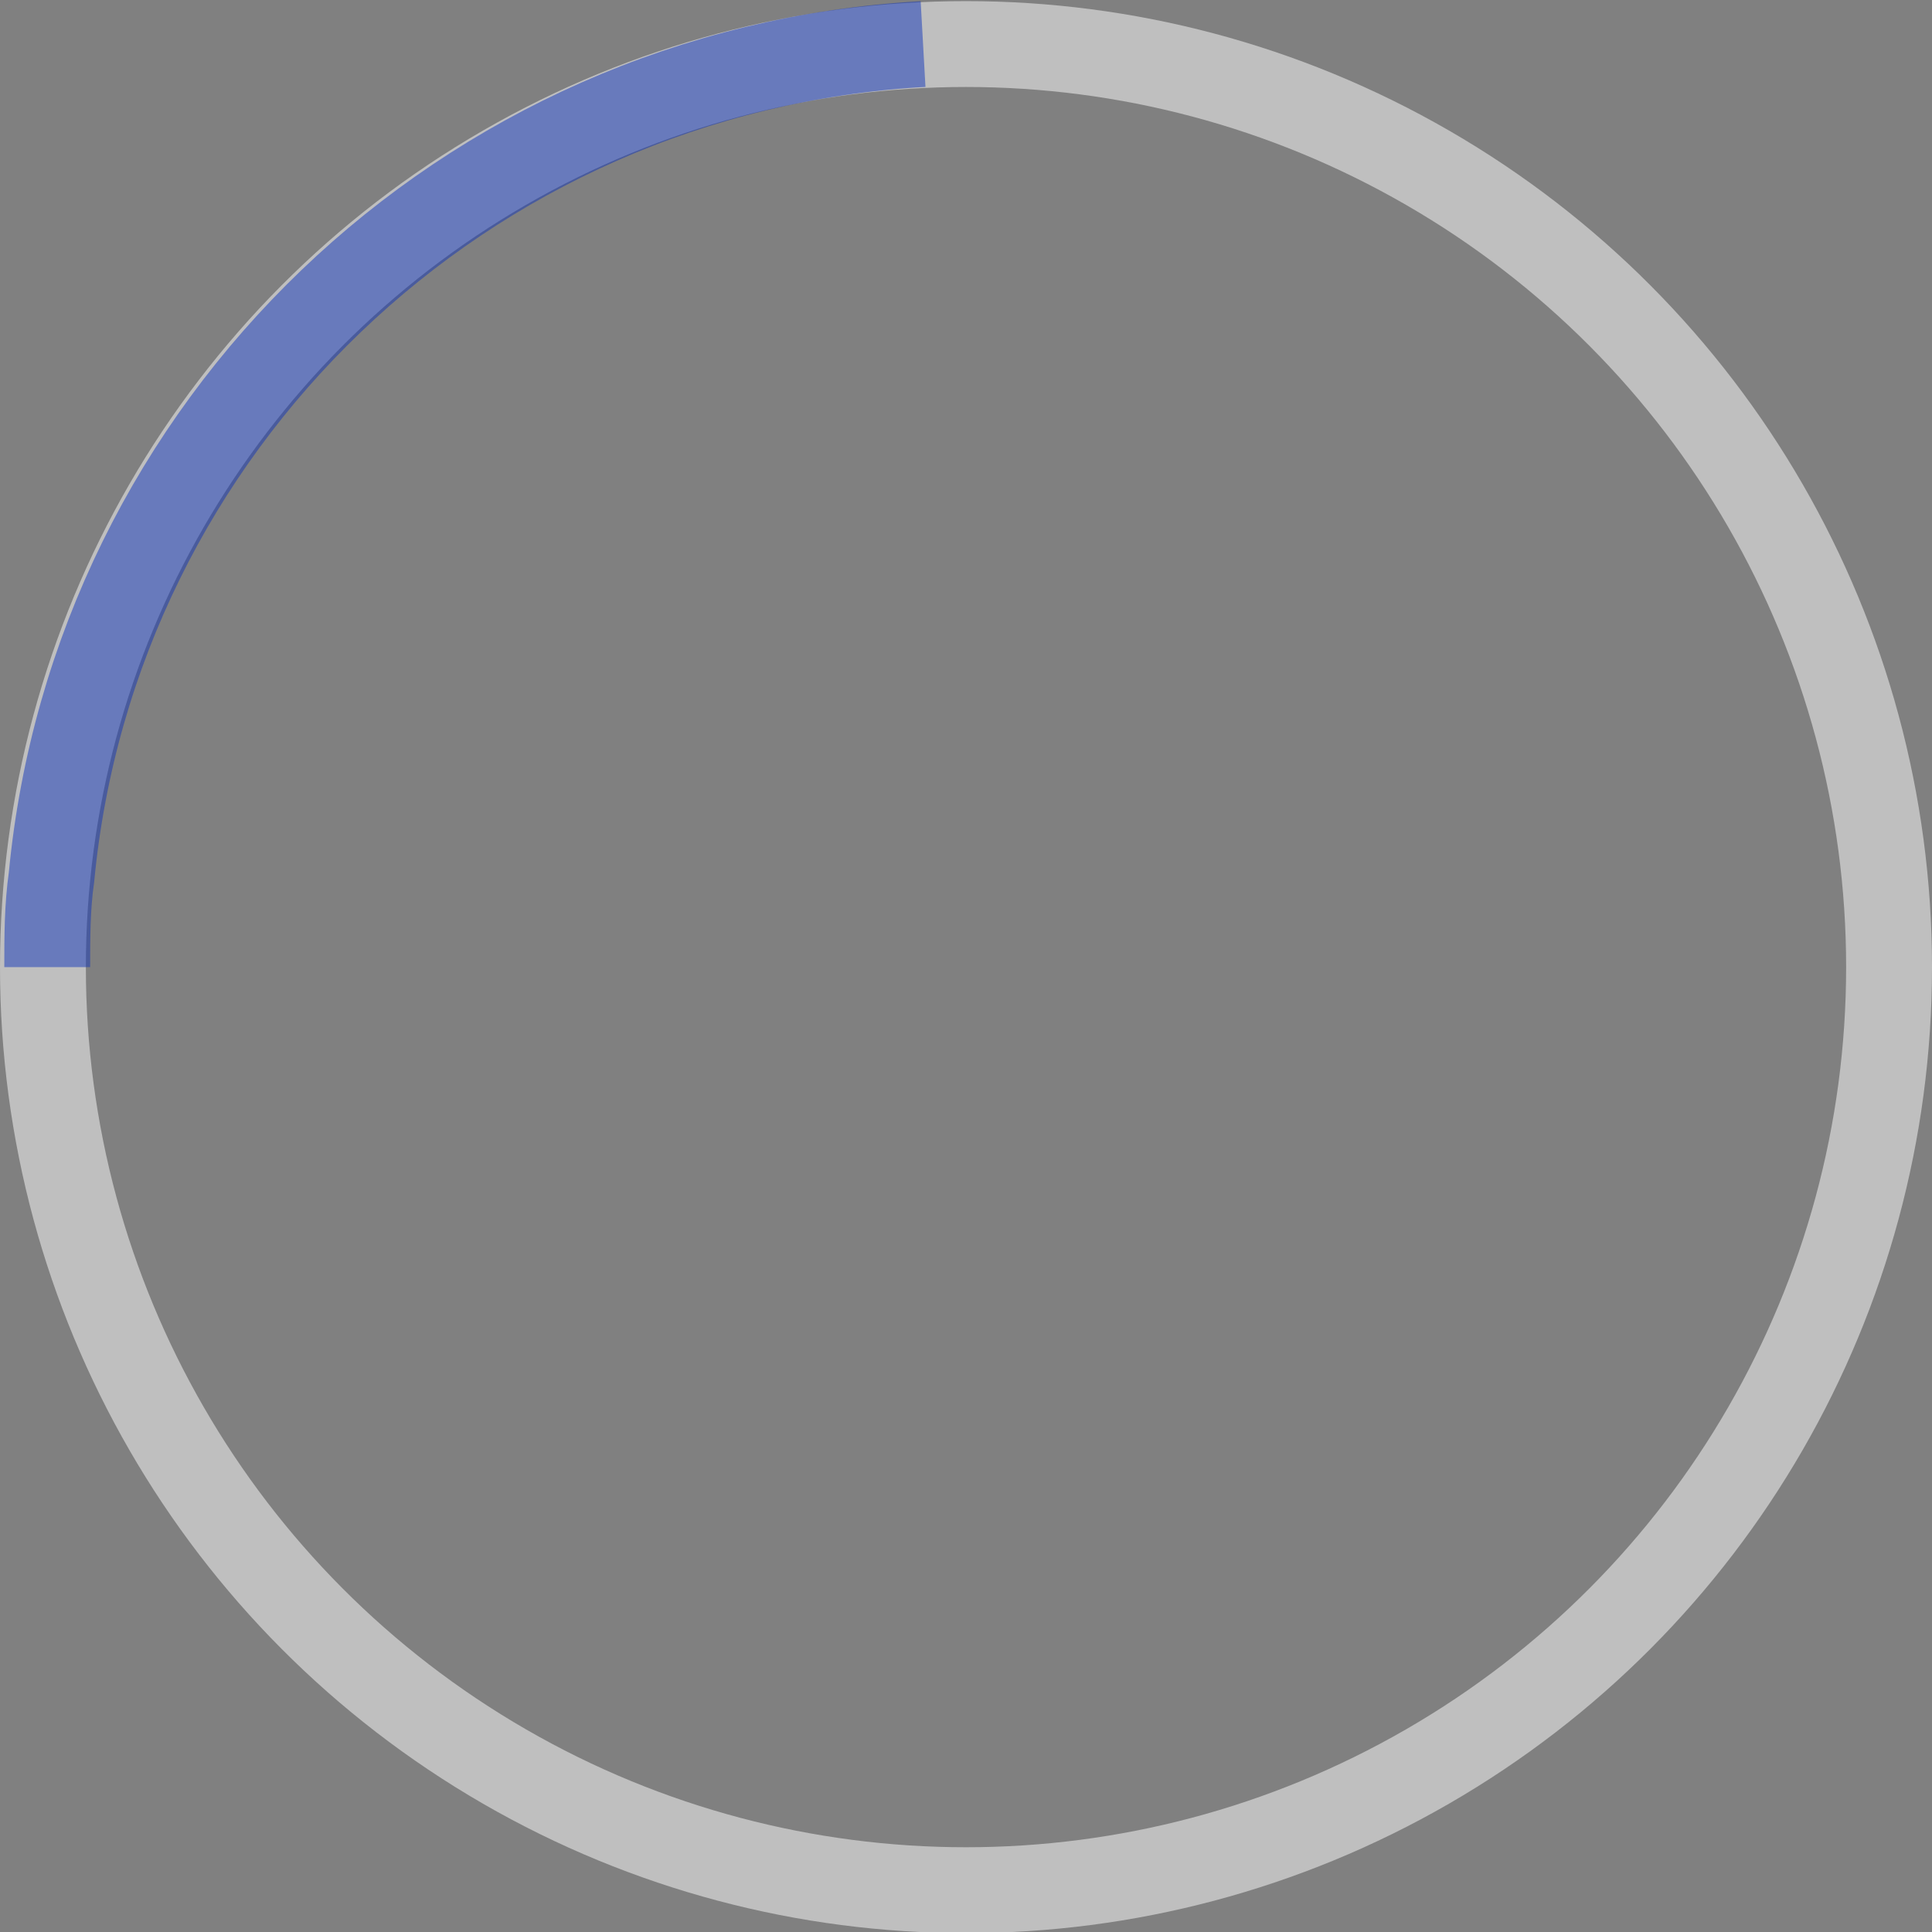 <?xml version="1.0" encoding="utf-8"?>
<!-- Generator: Adobe Illustrator 24.1.3, SVG Export Plug-In . SVG Version: 6.00 Build 0)  -->
<svg version="1.1" id="Layer_1" xmlns="http://www.w3.org/2000/svg" xmlns:xlink="http://www.w3.org/1999/xlink" x="0px" y="0px"
	 viewBox="0 0 45 45" style="enable-background:new 0 0 45 45;" xml:space="preserve">
<rect x="0" y="0" width="45" height="45" fill="#808080" stroke="none"/>
<style type="text/css">
	.st0{opacity:0.5;}
	.st1{fill:none;}
	.st2{fill:none;stroke:#FEFEFE;stroke-width:2;}
	.st3{fill:none;stroke:#1235ba;stroke-width:2;}
</style>
<g id="Loader" transform="translate(-377 -410.974)">
	<g id="Ellipse_5" transform="translate(377 411)" class="st0">
		<circle class="st1" cx="22.5" cy="22.5" r="22.5"/>
		<circle class="st2" cx="22.5" cy="22.5" r="21.5"/>
	</g>
</g>
<g id="Loader_1_" transform="translate(-377 -410.974)">
	<g id="Ellipse_5_1_" transform="translate(377 411)" class="st0">
		<circle class="st1" cx="22.6" cy="22.5" r="22.5"/>
		<path class="st3" d="M1.1,22.5c0-0.7,0-1.4,0.1-2.1C2.2,9.9,10.8,1.6,21.5,1"/>
	</g>
</g>
</svg>
